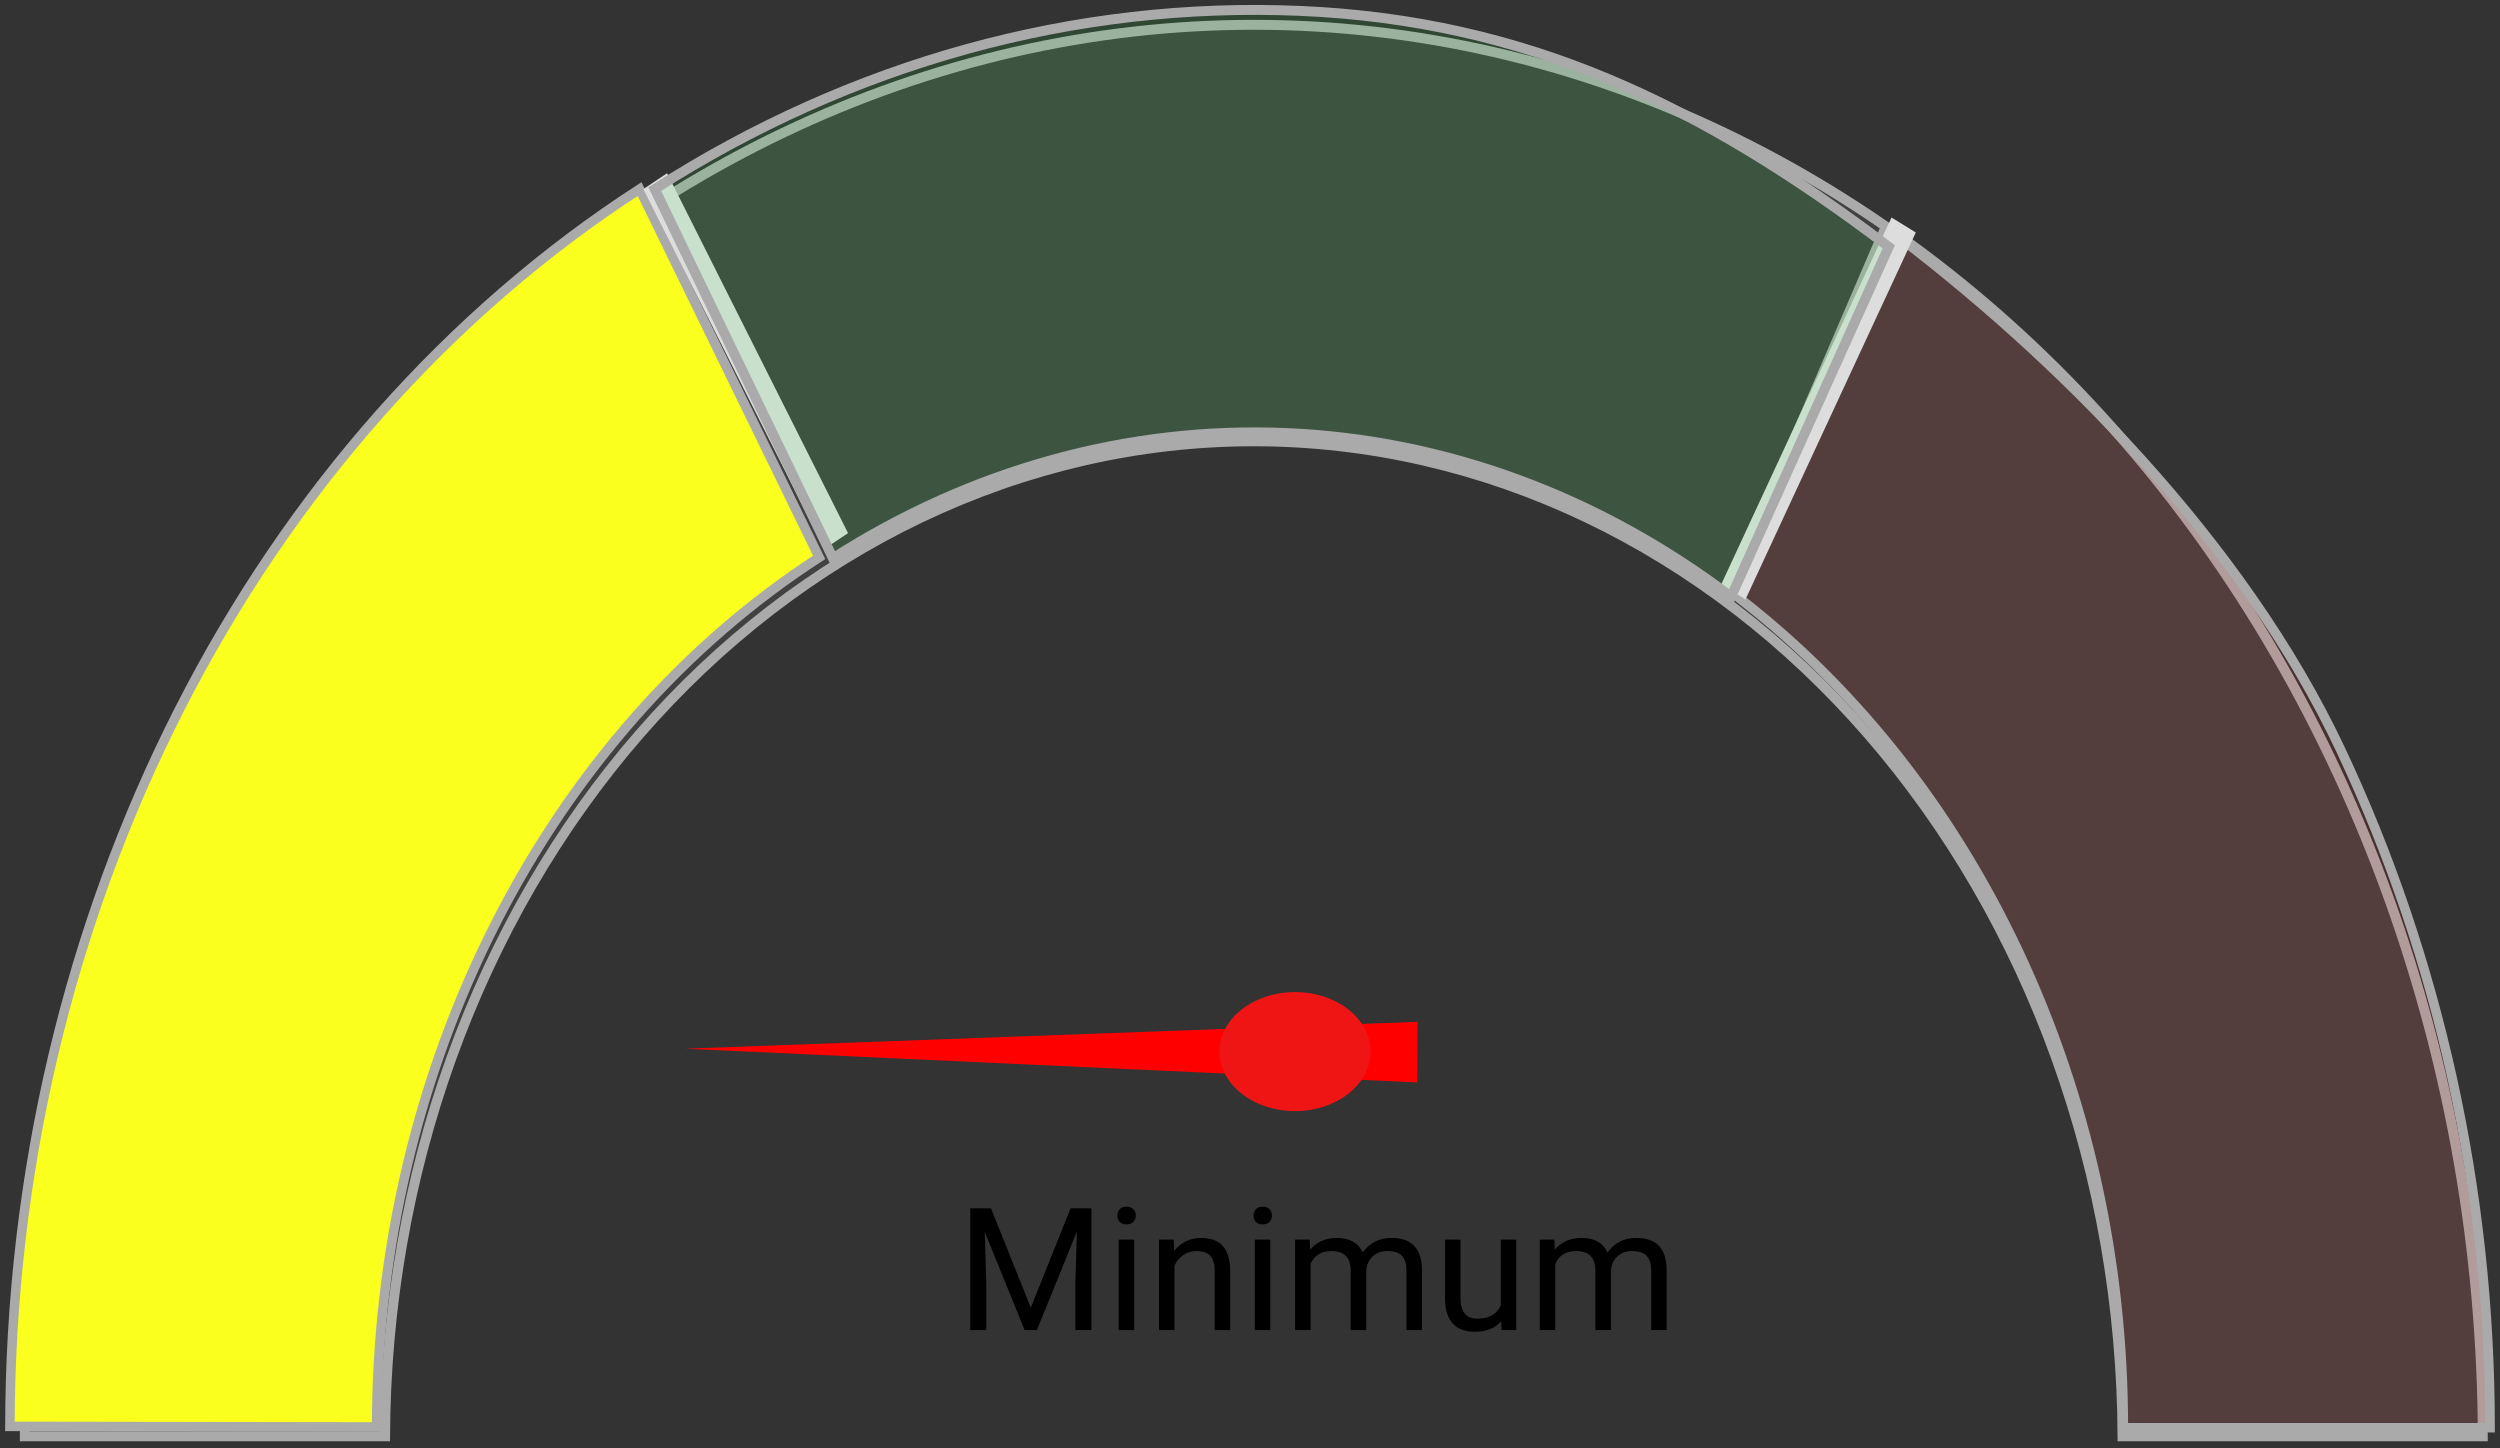 <svg width="252" height="146" viewBox="0 0 252 146" fill="none" xmlns="http://www.w3.org/2000/svg">
<rect x="0" y="0" width="252" height="146" fill="#333333" stroke="none"/>
<path d="M69.022 105.71L142.895 102.998L142.857 109.11L69.022 105.71Z" fill="#FF0000"/>
<ellipse cx="130.537" cy="106" rx="6" ry="7.611" transform="rotate(-90 130.537 106)" fill="#EF1515"/>
<path d="M240.827 90.619C247.003 107.793 250.209 126.191 250.265 144.78H213.95C213.894 131.723 211.634 118.799 207.294 106.729C202.898 94.506 196.454 83.395 188.327 74.032C180.199 64.67 170.547 57.239 159.918 52.167C149.289 47.096 137.893 44.484 126.383 44.484C114.873 44.484 103.477 47.096 92.848 52.167C82.219 57.239 72.567 64.67 64.439 74.032C56.312 83.395 49.867 94.506 45.472 106.73C41.132 118.799 38.872 131.723 38.816 144.78H2.501C2.557 126.191 5.763 107.793 11.939 90.619C18.169 73.29 27.301 57.55 38.809 44.294C50.316 31.038 63.973 20.527 78.999 13.358C94.024 6.189 110.125 2.5 126.383 2.5C142.641 2.5 158.742 6.189 173.767 13.358C188.792 20.527 202.45 31.038 213.957 44.294C225.465 57.55 234.596 73.29 240.827 90.619Z" fill="#C4C4C4" fill-opacity="0.1" stroke="#AAAAAA"/>
<path d="M64.47 19.059C45.242 31.5 29.231 49.606 18.078 71.522C6.925 93.438 1.031 118.375 1 143.779L37.965 143.84C37.987 125.986 42.13 108.459 49.968 93.057C57.807 77.654 69.059 64.929 82.573 56.185L64.47 19.059Z" fill="#FAFF1D" stroke="#AAAAAA" stroke-width="0.959"/>
<path d="M251 143.916C251 120.062 245.83 96.586 235.959 75.617C226.088 54.647 207.417 35.893 190.062 22.88L174.307 59.522C186.504 68.668 196.526 81.177 203.463 95.915C210.401 110.652 214.034 127.151 214.034 143.916H251Z" fill="#FF1D1D" fill-opacity="0.1" stroke="#AAAAAA" stroke-width="0.959"/>
<path d="M99.892 121.798L103.905 131.813L107.917 121.798H110.016V134.073H108.398V129.293L108.55 124.134L104.52 134.073H103.281L99.26 124.159L99.42 129.293V134.073H97.801V121.798H99.892ZM114.324 134.073H112.765V124.951H114.324V134.073ZM112.638 122.532C112.638 122.279 112.714 122.065 112.866 121.891C113.023 121.717 113.254 121.63 113.557 121.63C113.861 121.63 114.091 121.717 114.248 121.891C114.406 122.065 114.484 122.279 114.484 122.532C114.484 122.785 114.406 122.995 114.248 123.164C114.091 123.333 113.861 123.417 113.557 123.417C113.254 123.417 113.023 123.333 112.866 123.164C112.714 122.995 112.638 122.785 112.638 122.532ZM118.303 124.951L118.354 126.098C119.051 125.221 119.961 124.783 121.085 124.783C123.013 124.783 123.985 125.87 124.002 128.045V134.073H122.442V128.037C122.437 127.379 122.285 126.893 121.987 126.578C121.695 126.264 121.237 126.106 120.613 126.106C120.107 126.106 119.663 126.241 119.281 126.511C118.899 126.781 118.601 127.135 118.387 127.573V134.073H116.828V124.951H118.303ZM128.048 134.073H126.489V124.951H128.048V134.073ZM126.362 122.532C126.362 122.279 126.438 122.065 126.59 121.891C126.747 121.717 126.978 121.63 127.281 121.63C127.585 121.63 127.815 121.717 127.973 121.891C128.13 122.065 128.209 122.279 128.209 122.532C128.209 122.785 128.13 122.995 127.973 123.164C127.815 123.333 127.585 123.417 127.281 123.417C126.978 123.417 126.747 123.333 126.59 123.164C126.438 122.995 126.362 122.785 126.362 122.532ZM132.019 124.951L132.061 125.963C132.73 125.176 133.632 124.783 134.767 124.783C136.043 124.783 136.911 125.272 137.372 126.249C137.676 125.811 138.069 125.457 138.552 125.187C139.041 124.918 139.617 124.783 140.28 124.783C142.281 124.783 143.298 125.842 143.332 127.961V134.073H141.773V128.054C141.773 127.402 141.624 126.915 141.326 126.595C141.028 126.269 140.528 126.106 139.825 126.106C139.246 126.106 138.766 126.28 138.384 126.629C138.002 126.972 137.78 127.435 137.718 128.02V134.073H136.15V128.096C136.15 126.769 135.501 126.106 134.202 126.106C133.179 126.106 132.48 126.542 132.103 127.413V134.073H130.544V124.951H132.019ZM151.324 133.171C150.717 133.884 149.826 134.241 148.652 134.241C147.679 134.241 146.937 133.96 146.426 133.398C145.92 132.831 145.664 131.993 145.659 130.886V124.951H147.218V130.844C147.218 132.226 147.78 132.918 148.904 132.918C150.096 132.918 150.888 132.474 151.282 131.586V124.951H152.841V134.073H151.358L151.324 133.171ZM156.685 124.951L156.728 125.963C157.396 125.176 158.298 124.783 159.434 124.783C160.709 124.783 161.578 125.272 162.039 126.249C162.342 125.811 162.735 125.457 163.219 125.187C163.708 124.918 164.284 124.783 164.947 124.783C166.948 124.783 167.965 125.842 167.999 127.961V134.073H166.439V128.054C166.439 127.402 166.29 126.915 165.992 126.595C165.694 126.269 165.194 126.106 164.492 126.106C163.913 126.106 163.432 126.28 163.05 126.629C162.668 126.972 162.446 127.435 162.384 128.02V134.073H160.816V128.096C160.816 126.769 160.167 126.106 158.869 126.106C157.846 126.106 157.146 126.542 156.77 127.413V134.073H155.21V124.951H156.685Z" fill="black"/>
<line y1="-1.439" x2="40.624" y2="-1.439" transform="matrix(0.449 0.893 -0.832 0.555 64.85 19.059)" stroke="#DDDDDD" stroke-width="2.877"/>
<line y1="-1.439" x2="40.775" y2="-1.439" transform="matrix(-0.421 0.907 -0.851 -0.525 190.664 21.925)" stroke="#DDDDDD" stroke-width="2.877"/>
<path d="M190.383 24.88C171.398 10.493 153.783 2.072 131.075 1.099C108.366 0.126 85.86 6.337 66 19.059L83.965 56.274C97.923 47.333 113.741 42.967 129.7 43.651C145.66 44.335 161.152 50.043 174.495 60.154L190.383 24.88Z" fill="#1DFF41" fill-opacity="0.1" stroke="#AAAAAA"/>
</svg>
